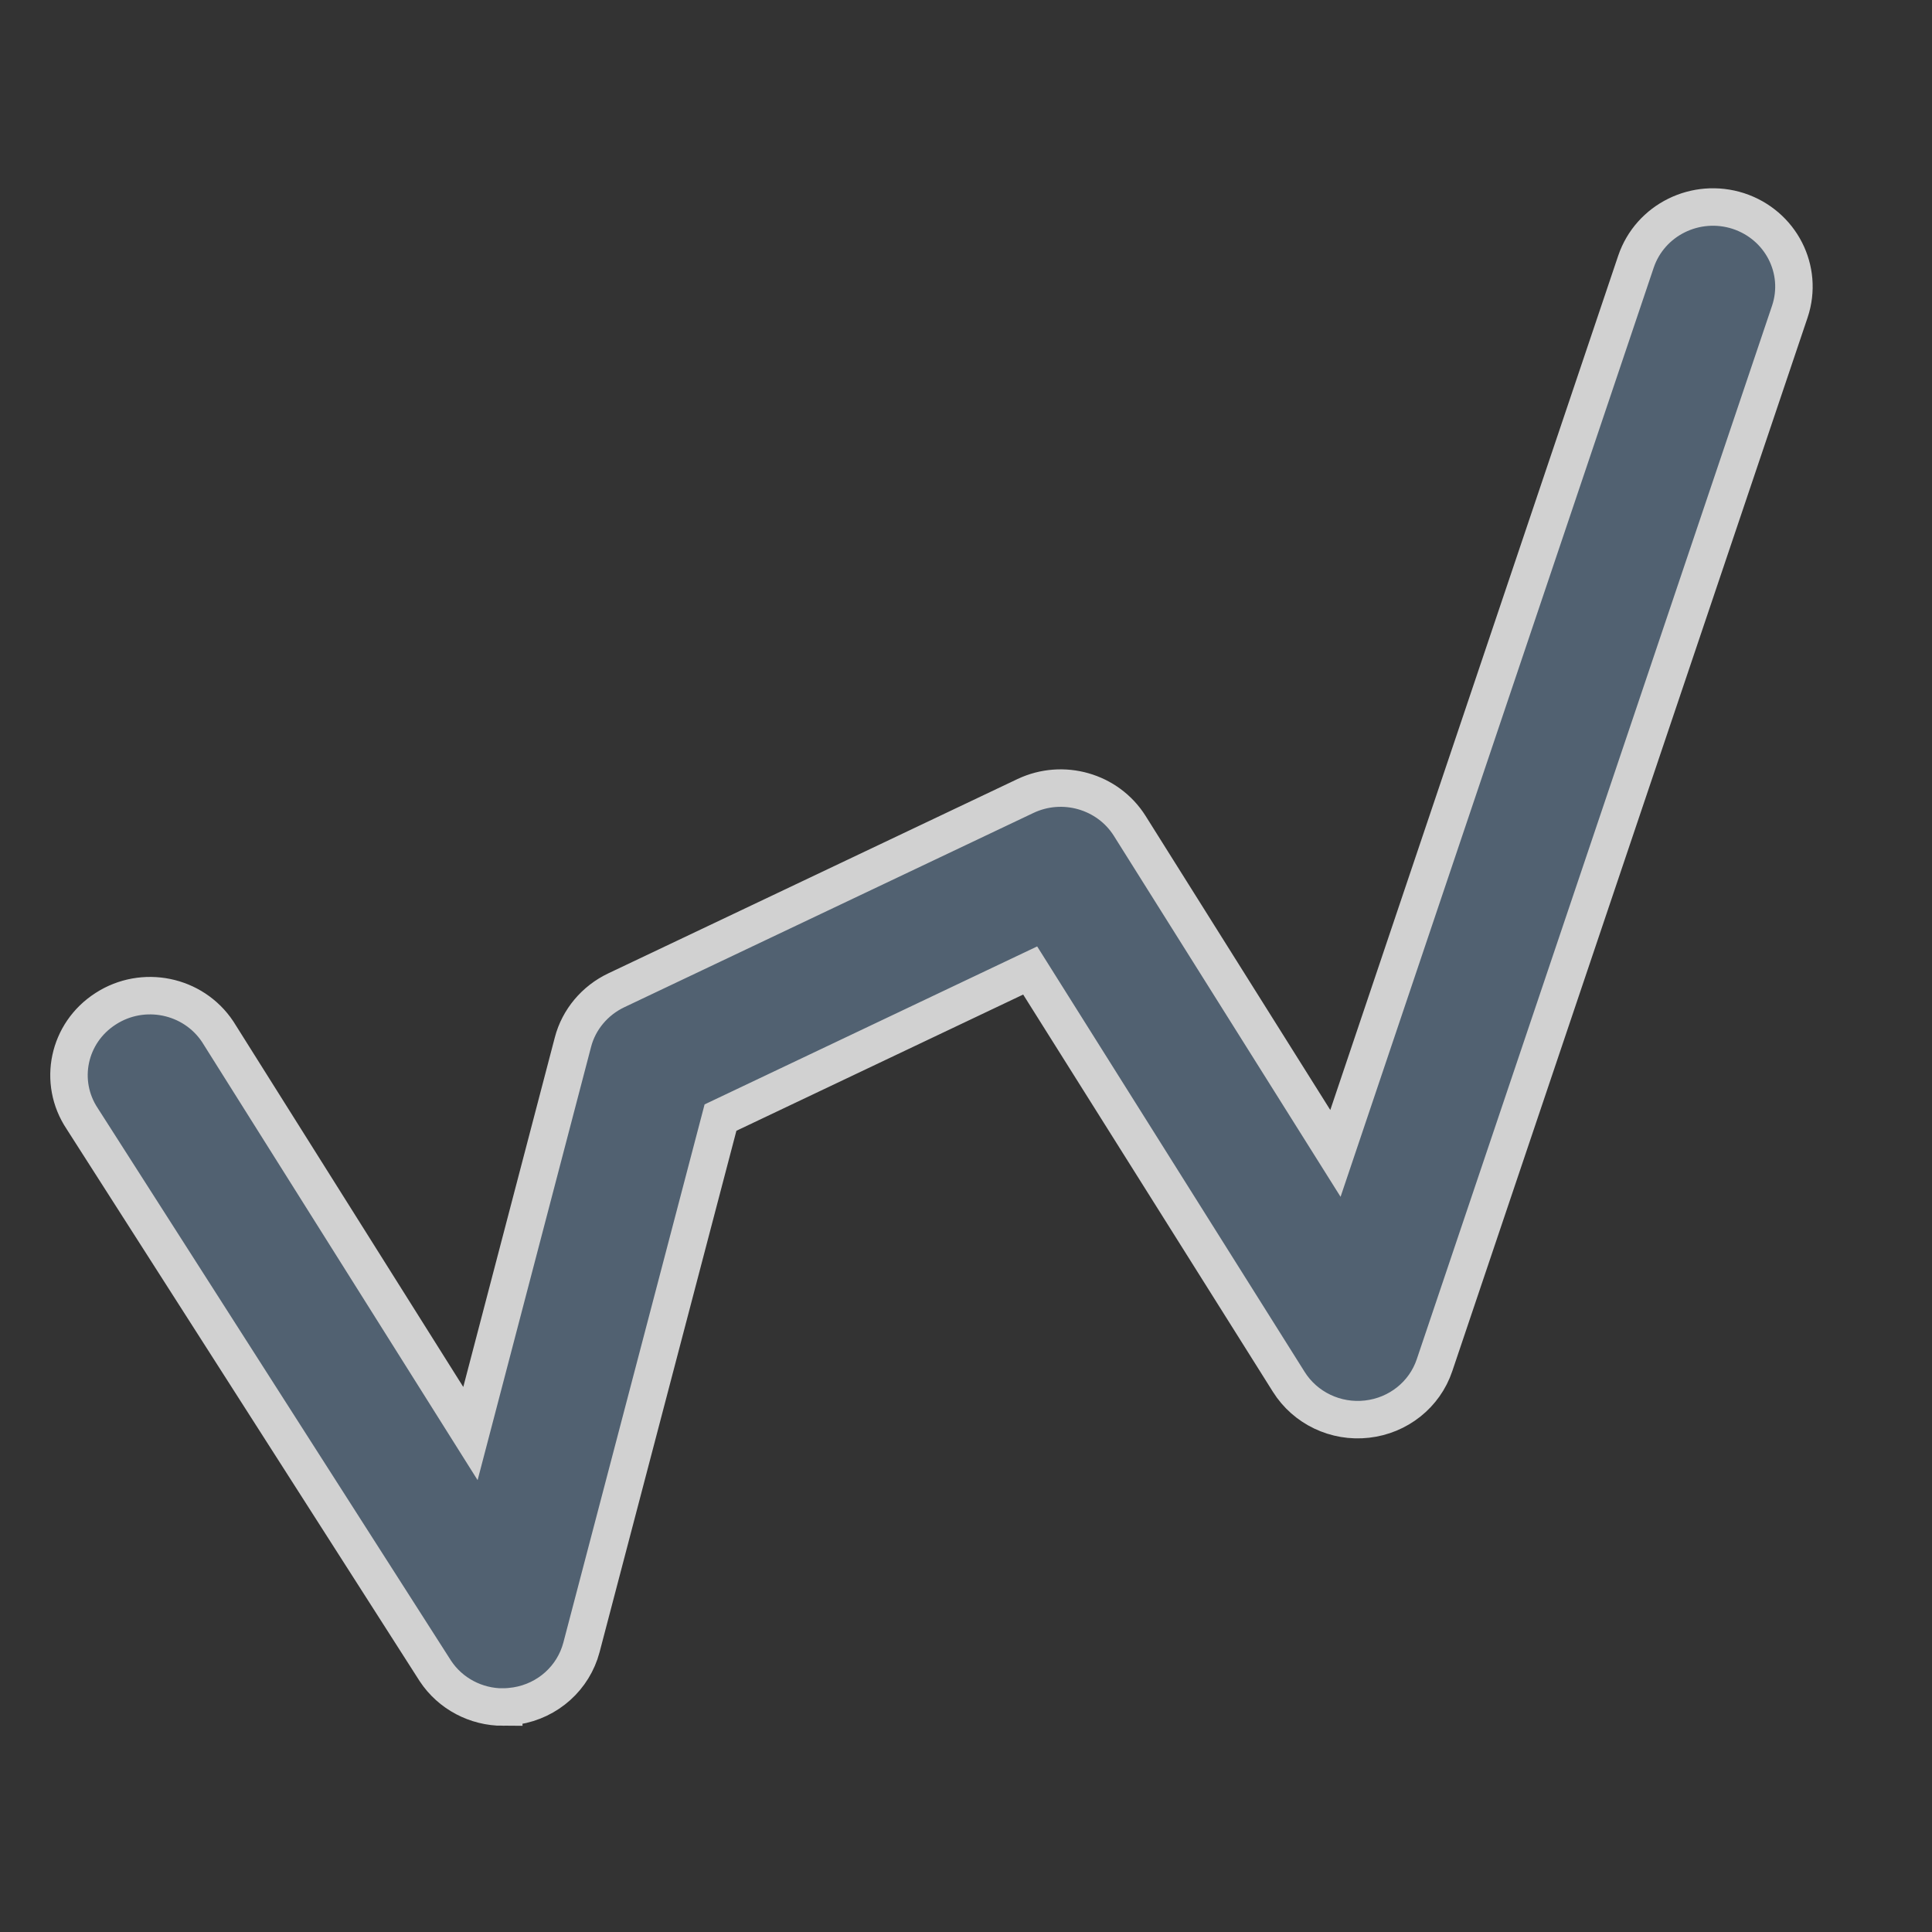 <svg xmlns="http://www.w3.org/2000/svg" width="28" height="28" viewBox="0 0 28 28">
    <rect x="0" y="0" width="28" height="28" fill="#333333" stroke="none"/>
    <g fill="none" fill-rule="evenodd" opacity=".8">
        <g>
            <g>
                <g>
                    <g>
                        <path d="M0 0H27.429V27.429H0z" transform="translate(-100 -234) translate(93 233) translate(7) translate(0 1)"/>
                        <g fill="#596D81" fill-rule="nonzero" stroke="#F9F9F9" stroke-width=".543">
                            <path d="M6.29 21.74c-.39 0-.762-.193-.98-.523L.192 13.213c-.355-.531-.205-1.245.34-1.594.54-.349 1.267-.202 1.623.333l3.663 5.824 1.486-5.674c.085-.326.317-.602.626-.749l5.932-2.817c.541-.256 1.193-.07 1.51.432l2.982 4.748L22.71.791c.206-.605.867-.931 1.483-.733.617.202.949.852.747 1.457l-5.15 15.271c-.143.426-.525.73-.978.781-.453.052-.896-.16-1.134-.54l-3.748-5.962-4.488 2.132-2.015 7.678c-.117.442-.485.774-.945.848-.065.01-.13.016-.192.016z" transform="translate(-100 -234) translate(93 233) translate(7) translate(0 1) translate(1 3)"/>
                        </g>
                    </g>
                </g>
            </g>
        </g>
    </g>
</svg>
